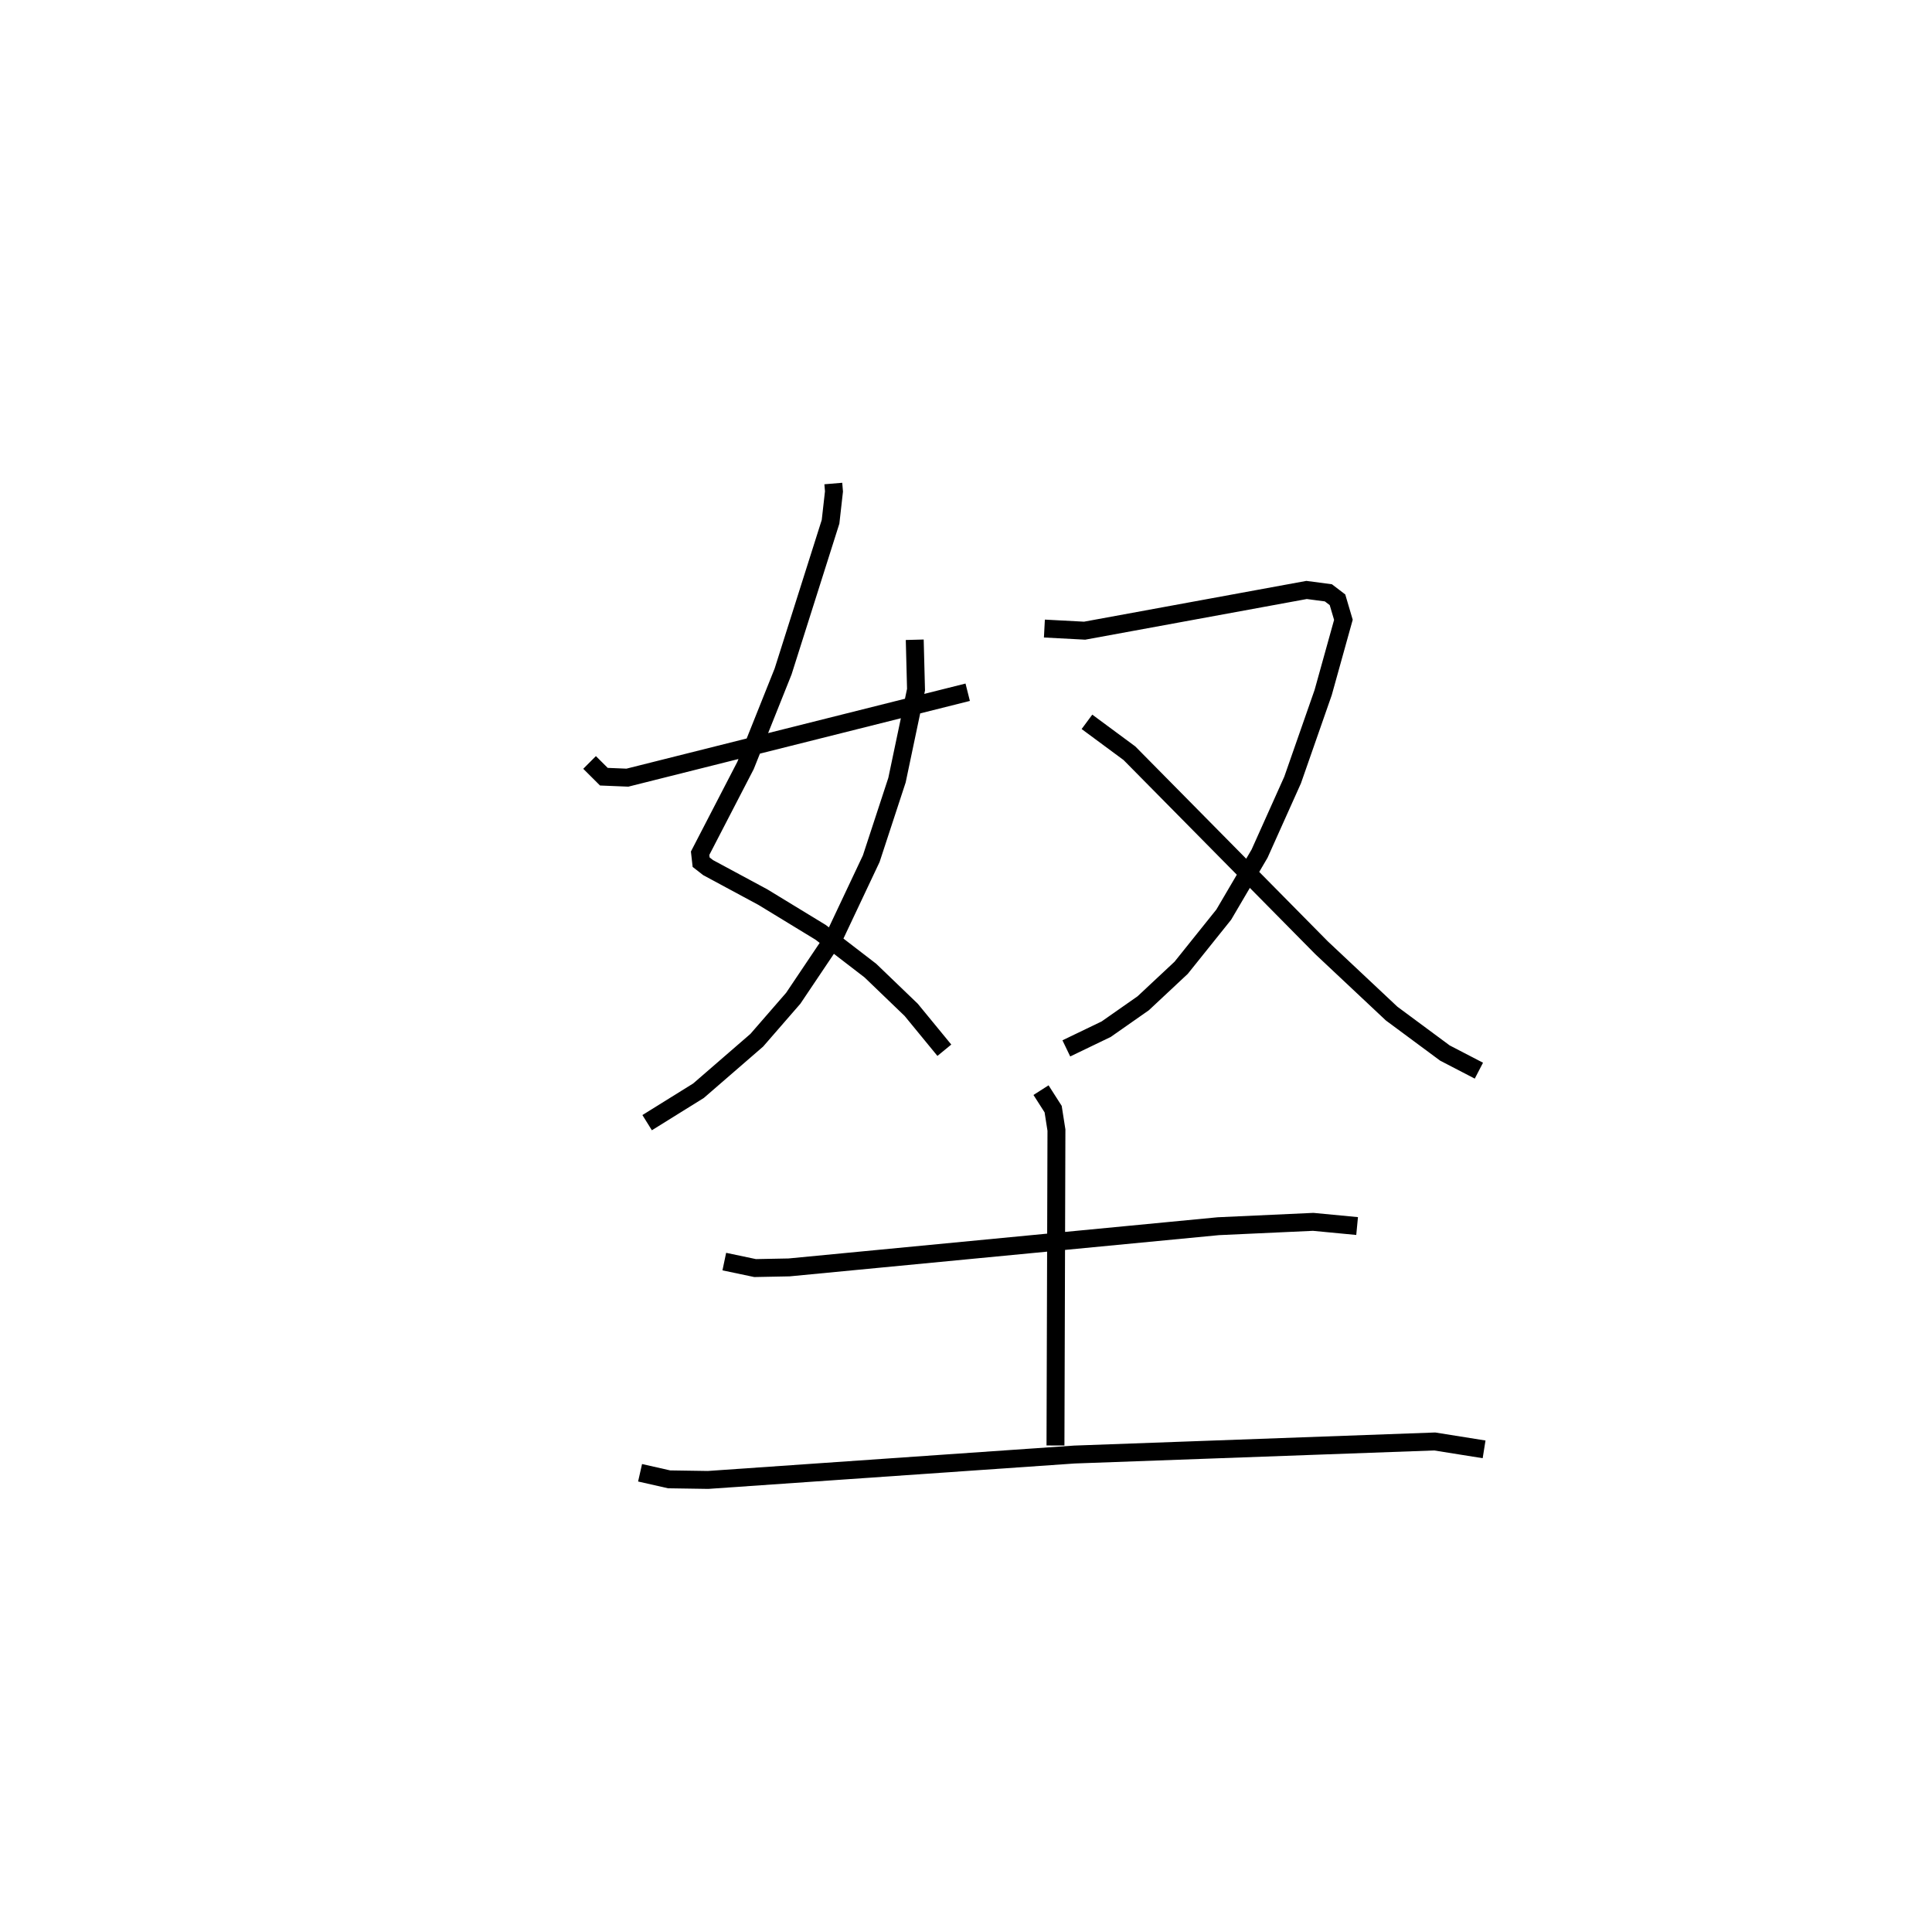 <?xml version="1.0" encoding="utf-8" ?>
<svg baseProfile="full" height="107.608" version="1.1" width="107.836" xmlns="http://www.w3.org/2000/svg" xmlns:ev="http://www.w3.org/2001/xml-events" xmlns:xlink="http://www.w3.org/1999/xlink"><defs /><rect fill="white" height="107.608" width="107.836" x="0" y="0" /><path d="M25,25 m0.0,0.0 m21.512,1.99 l0.037,0.442 -0.191,1.694 l-2.648,8.355 -2.097,5.247 l-2.535,4.898 0.056,0.5 l0.391,0.305 3.054,1.645 l3.227,1.967 2.776,2.136 l2.278,2.191 1.85,2.254 m-1.653,-22.913 l0.072,2.785 -1.062,5.051 l-1.437,4.384 -2.083,4.412 l-2.271,3.38 -2.037,2.344 l-3.252,2.817 -2.866,1.783 m-3.213,-20.107 l0.797,0.795 1.314,0.054 l18.994,-4.768 m4.281,-3.555 l2.245,0.119 12.389,-2.273 l1.216,0.16 0.509,0.388 l0.33,1.118 -1.13,4.061 l-1.705,4.881 -1.845,4.112 l-1.998,3.403 -2.378,2.967 l-2.117,1.98 -2.068,1.448 l-2.224,1.071 m1.151,-18.228 l2.371,1.753 10.724,10.859 l3.91,3.673 2.975,2.203 l1.896,0.984 m-42.118,10.657 l1.719,0.362 1.899,-0.037 l23.957,-2.3 5.294,-0.243 l2.452,0.234 m-17.643,-7.586 l0.677,1.059 0.184,1.17 l-0.054,17.606 m-23.186,1.523 l1.621,0.367 2.173,0.033 l20.449,-1.418 20.109,-0.729 l2.757,0.44 " fill="none" stroke="black" stroke-width="1" /></svg>